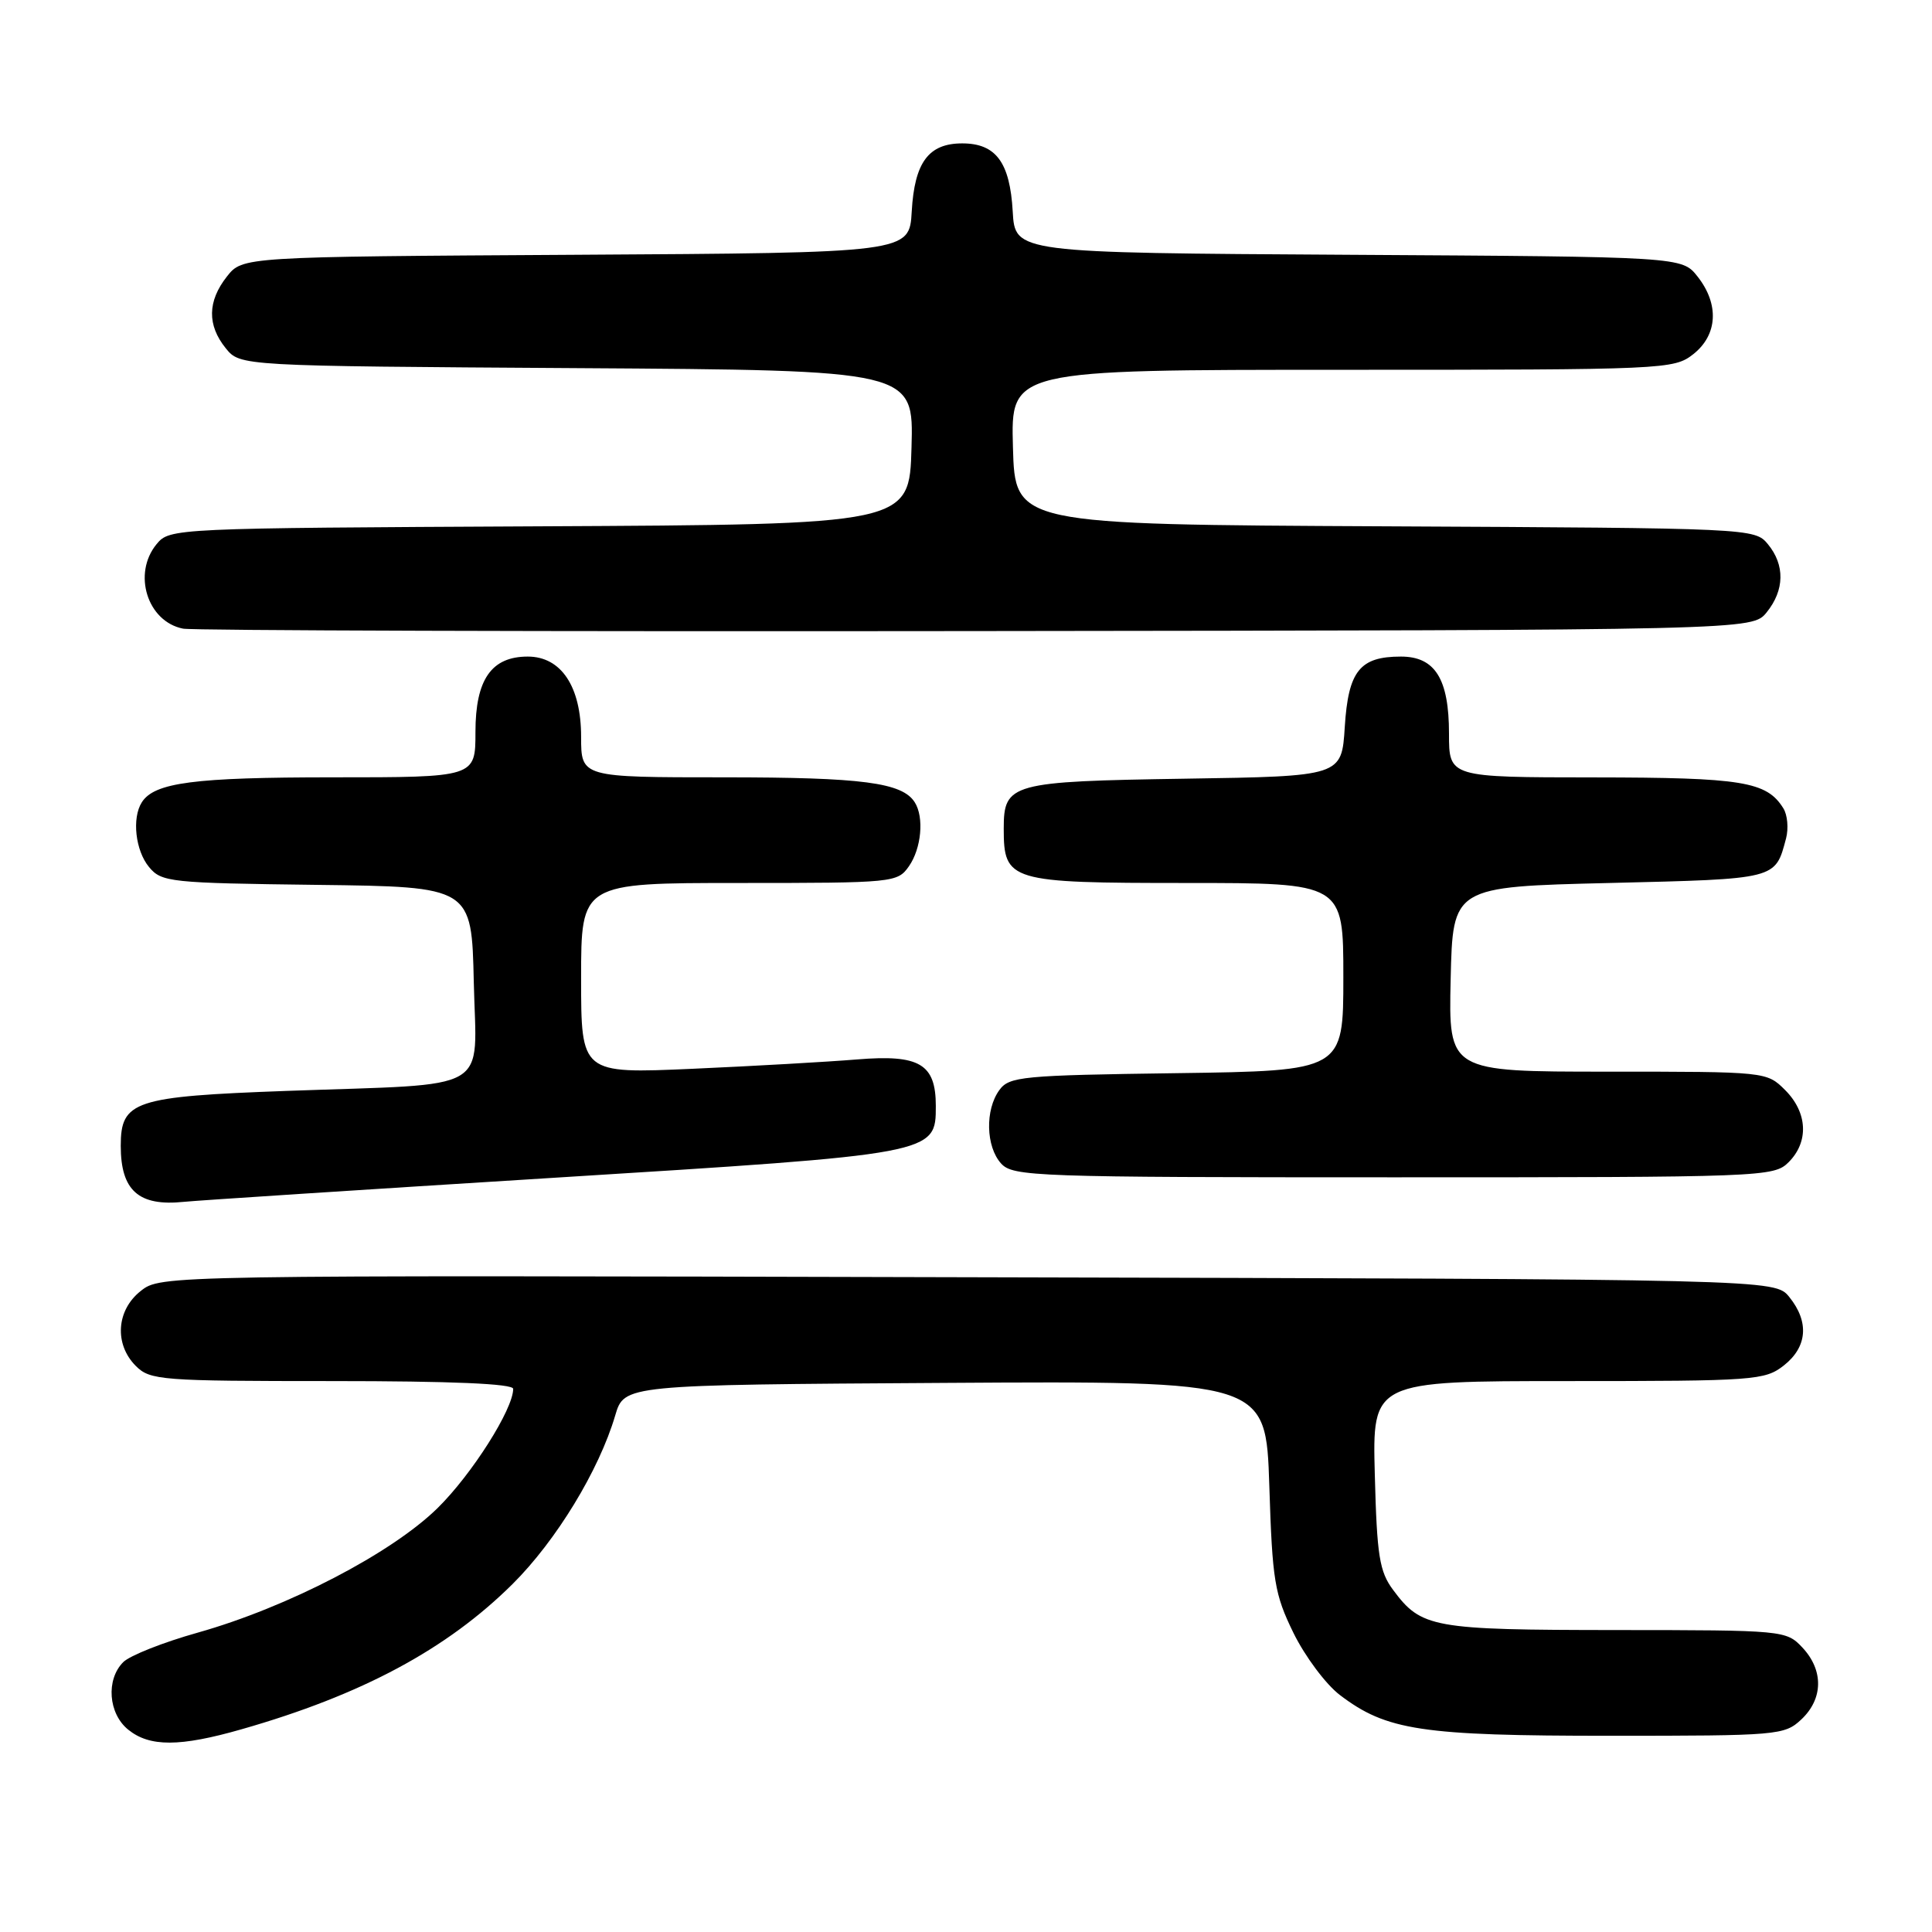 <?xml version="1.0" encoding="UTF-8" standalone="no"?>
<!DOCTYPE svg PUBLIC "-//W3C//DTD SVG 1.1//EN" "http://www.w3.org/Graphics/SVG/1.1/DTD/svg11.dtd" >
<svg xmlns="http://www.w3.org/2000/svg" xmlns:xlink="http://www.w3.org/1999/xlink" version="1.1" viewBox="0 0 256 256">
 <g >
 <path fill="currentColor"
d=" M 32.00 229.14 C 47.93 224.59 59.21 218.54 67.93 209.88 C 73.70 204.14 79.38 194.82 81.52 187.55 C 82.72 183.50 82.72 183.50 125.23 183.24 C 167.74 182.98 167.74 182.98 168.19 196.85 C 168.59 209.48 168.88 211.23 171.39 216.37 C 172.91 219.47 175.68 223.18 177.53 224.59 C 183.71 229.30 188.34 230.00 213.34 230.00 C 235.61 230.00 236.45 229.93 238.69 227.83 C 241.59 225.10 241.65 221.32 238.83 218.31 C 236.68 216.03 236.37 216.00 214.08 215.99 C 189.78 215.97 188.34 215.71 184.60 210.68 C 182.78 208.24 182.45 206.17 182.17 195.43 C 181.84 183.00 181.84 183.00 207.78 183.00 C 232.52 183.00 233.85 182.90 236.37 180.93 C 239.49 178.47 239.75 175.15 237.09 171.86 C 235.18 169.50 235.18 169.50 128.24 169.24 C 21.30 168.97 21.30 168.97 18.65 171.06 C 15.41 173.61 15.12 178.12 18.00 181.00 C 19.89 182.89 21.33 183.00 44.00 183.00 C 59.85 183.00 68.00 183.35 68.00 184.03 C 68.00 186.73 62.53 195.35 57.99 199.82 C 51.90 205.81 38.10 212.98 26.21 216.33 C 21.64 217.61 17.20 219.37 16.33 220.24 C 14.02 222.55 14.35 227.06 16.99 229.19 C 19.83 231.49 23.83 231.48 32.00 229.14 Z  M 73.26 156.07 C 124.04 152.91 124.00 152.92 124.00 146.55 C 124.00 140.97 121.85 139.70 113.58 140.38 C 109.68 140.70 99.86 141.26 91.75 141.62 C 77.00 142.27 77.00 142.27 77.00 129.63 C 77.00 117.00 77.00 117.00 97.94 117.00 C 118.45 117.00 118.92 116.95 120.44 114.78 C 122.09 112.42 122.47 108.29 121.21 106.31 C 119.55 103.69 114.28 103.00 95.93 103.00 C 77.00 103.00 77.00 103.00 77.00 97.63 C 77.00 90.97 74.36 87.00 69.93 87.00 C 65.11 87.00 63.00 90.04 63.00 97.00 C 63.00 103.00 63.00 103.00 44.07 103.00 C 25.72 103.00 20.45 103.69 18.79 106.31 C 17.46 108.40 17.94 112.71 19.75 114.89 C 21.41 116.89 22.52 117.01 42.00 117.25 C 62.50 117.50 62.50 117.50 62.78 130.16 C 63.11 145.02 65.63 143.55 38.00 144.55 C 17.76 145.29 16.00 145.87 16.00 151.83 C 16.00 157.76 18.37 159.87 24.36 159.25 C 26.09 159.07 48.09 157.64 73.26 156.07 Z  M 237.00 154.00 C 239.70 151.30 239.52 147.43 236.55 144.45 C 234.09 142.00 234.06 142.00 213.01 142.00 C 191.94 142.00 191.94 142.00 192.22 129.75 C 192.50 117.50 192.50 117.50 213.29 117.00 C 235.54 116.46 235.21 116.55 236.66 111.10 C 237.01 109.77 236.85 107.97 236.30 107.10 C 234.09 103.55 230.87 103.03 211.25 103.01 C 192.00 103.00 192.00 103.00 192.00 97.22 C 192.00 89.96 190.16 87.00 185.63 87.00 C 180.18 87.00 178.66 88.90 178.19 96.31 C 177.78 102.86 177.78 102.86 157.04 103.18 C 133.93 103.54 133.00 103.79 133.00 109.79 C 133.00 116.78 133.74 117.00 157.15 117.00 C 178.00 117.00 178.00 117.00 178.00 129.45 C 178.00 141.89 178.00 141.89 155.92 142.20 C 135.41 142.48 133.73 142.64 132.42 144.44 C 130.51 147.06 130.63 151.93 132.65 154.17 C 134.22 155.90 137.15 156.00 184.65 156.00 C 233.67 156.00 235.05 155.95 237.00 154.00 Z  M 234.09 81.14 C 236.47 78.20 236.53 74.86 234.25 72.10 C 232.52 70.00 232.05 69.98 183.50 69.74 C 134.50 69.50 134.50 69.50 134.22 59.25 C 133.93 49.00 133.93 49.00 177.83 49.00 C 220.73 49.00 221.79 48.95 224.37 46.93 C 227.60 44.38 227.83 40.32 224.94 36.65 C 222.87 34.02 222.87 34.02 178.69 33.76 C 134.50 33.50 134.50 33.50 134.19 28.01 C 133.82 21.51 131.96 19.00 127.50 19.00 C 123.04 19.00 121.18 21.51 120.81 28.01 C 120.50 33.50 120.50 33.50 76.31 33.76 C 32.13 34.02 32.13 34.02 30.06 36.65 C 27.49 39.92 27.44 43.08 29.91 46.14 C 31.82 48.50 31.82 48.50 76.45 48.78 C 121.07 49.06 121.07 49.06 120.78 59.28 C 120.50 69.50 120.50 69.50 71.50 69.74 C 22.95 69.98 22.48 70.00 20.75 72.10 C 17.53 76.01 19.52 82.37 24.26 83.30 C 25.49 83.55 72.78 83.69 129.34 83.62 C 232.18 83.50 232.18 83.50 234.09 81.14 Z "/>
</g>
</svg>